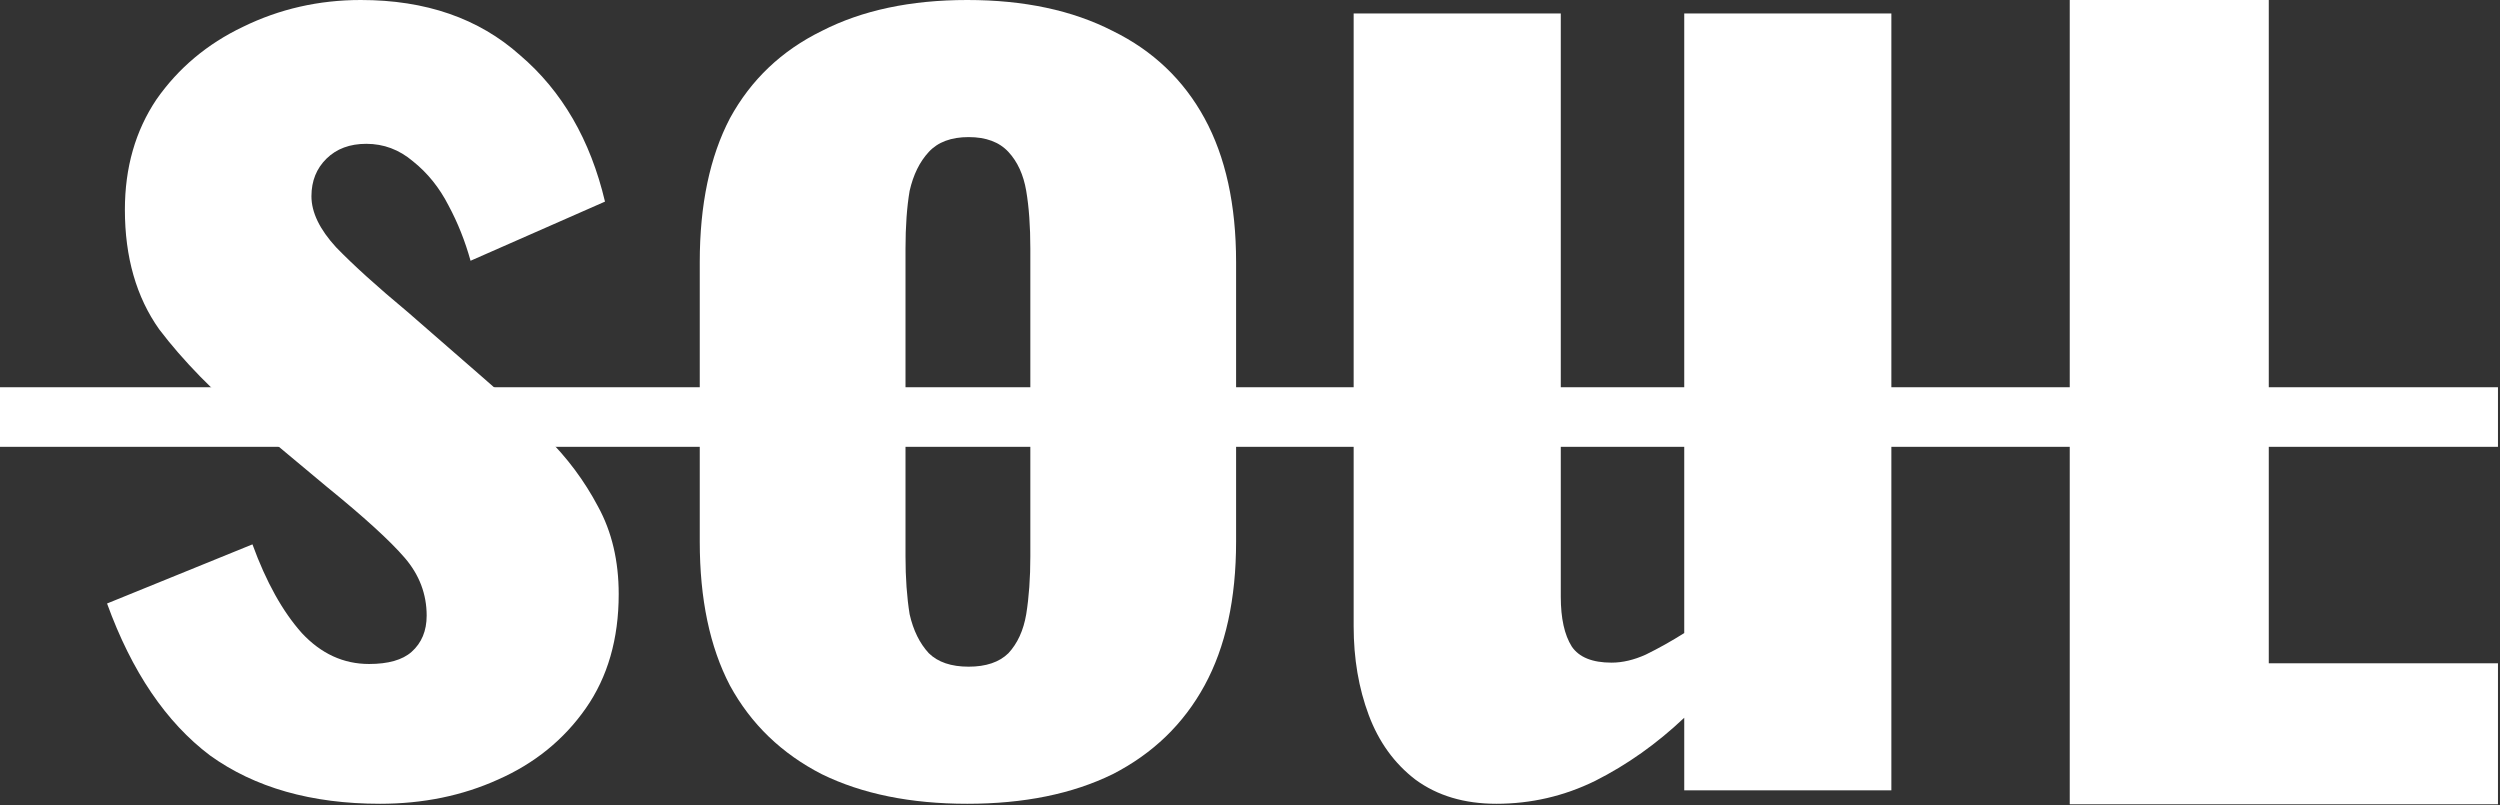 <svg width="1133" height="365" viewBox="0 0 1133 365" fill="none" xmlns="http://www.w3.org/2000/svg">
<rect x="0" y="0" width="1133" height="365" fill="#333333" stroke="none"/>
<path d="M938.008 364.501V0H1028.21V300.601H1132.08V364.501H938.008Z" fill="white"/>
<rect y="175.499" width="1132.08" height="27" fill="white"/>
<path d="M172.227 364.27C141.144 364.27 115.449 356.961 95.141 342.341C75.248 327.315 59.706 304.371 48.517 273.507L114.413 246.705C120.629 263.761 128.089 277.162 136.793 286.908C145.496 296.249 155.65 300.919 167.254 300.919C175.957 300.919 182.381 299.091 186.525 295.437C191.084 291.376 193.364 285.893 193.364 278.99C193.364 269.243 190.048 260.512 183.417 252.796C176.786 245.08 164.974 234.319 147.982 220.511L114.413 192.491C97.006 177.871 82.915 163.455 72.14 149.241C61.779 134.622 56.598 116.55 56.598 95.027C56.598 75.94 61.364 59.29 70.896 45.077C80.843 30.863 93.898 19.899 110.061 12.183C126.639 4.061 144.46 0 163.524 0C192.949 0 216.987 8.325 235.637 24.975C254.701 41.219 267.549 63.351 274.18 91.372L213.257 118.175C210.77 109.24 207.455 100.915 203.31 93.2C199.166 85.078 193.778 78.377 187.147 73.098C180.93 67.818 173.885 65.179 166.011 65.179C158.551 65.179 152.541 67.412 147.982 71.879C143.424 76.347 141.144 82.032 141.144 88.936C141.144 96.245 144.874 103.961 152.334 112.083C160.208 120.205 170.984 129.951 184.66 141.322L218.23 170.561C228.177 179.089 237.916 188.227 247.448 197.973C256.98 207.313 264.855 217.872 271.071 229.649C277.288 241.019 280.396 254.218 280.396 269.243C280.396 289.548 275.423 306.807 265.476 321.021C255.53 335.234 242.268 345.996 225.69 353.306C209.527 360.615 191.706 364.27 172.227 364.27Z" fill="white"/>
<path d="M438.352 364.27C412.656 364.27 390.691 359.803 372.456 350.869C354.22 341.529 340.336 328.127 330.804 310.665C321.687 293.203 317.128 271.477 317.128 245.486V118.784C317.128 92.793 321.687 71.067 330.804 53.605C340.336 36.143 354.22 22.945 372.456 14.01C390.691 4.67 412.656 0 438.352 0C464.047 0 486.012 4.67 504.248 14.01C522.483 22.945 536.367 36.143 545.899 53.605C555.431 71.067 560.197 92.793 560.197 118.784V245.486C560.197 271.477 555.431 293.203 545.899 310.665C536.367 328.127 522.483 341.529 504.248 350.869C486.012 359.803 464.047 364.27 438.352 364.27ZM438.973 302.137C446.848 302.137 452.857 300.107 457.001 296.046C461.146 291.579 463.84 285.69 465.083 278.38C466.326 270.665 466.948 261.933 466.948 252.187V112.692C466.948 102.54 466.326 93.809 465.083 86.499C463.84 79.189 461.146 73.301 457.001 68.834C452.857 64.367 446.848 62.133 438.973 62.133C431.099 62.133 425.09 64.367 420.945 68.834C416.801 73.301 413.9 79.189 412.242 86.499C410.999 93.809 410.377 102.54 410.377 112.692V252.187C410.377 261.933 410.999 270.665 412.242 278.38C413.9 285.69 416.801 291.579 420.945 296.046C425.09 300.107 431.099 302.137 438.973 302.137Z" fill="white"/>
<path d="M678.128 364.27C663.623 364.27 651.397 360.615 641.45 353.306C631.918 345.996 624.873 336.249 620.314 324.066C615.755 311.884 613.476 298.482 613.476 283.863V6.091H707.346V270.462C707.346 280.208 709.004 287.721 712.32 293C715.635 297.873 721.645 300.31 730.348 300.31C735.321 300.31 740.502 299.091 745.889 296.655C751.692 293.812 757.494 290.563 763.296 286.908V6.091H857.167V358.179H763.296V325.285C750.863 337.062 737.393 346.605 722.888 353.915C708.797 360.818 693.877 364.27 678.128 364.27Z" fill="white"/>
</svg>

